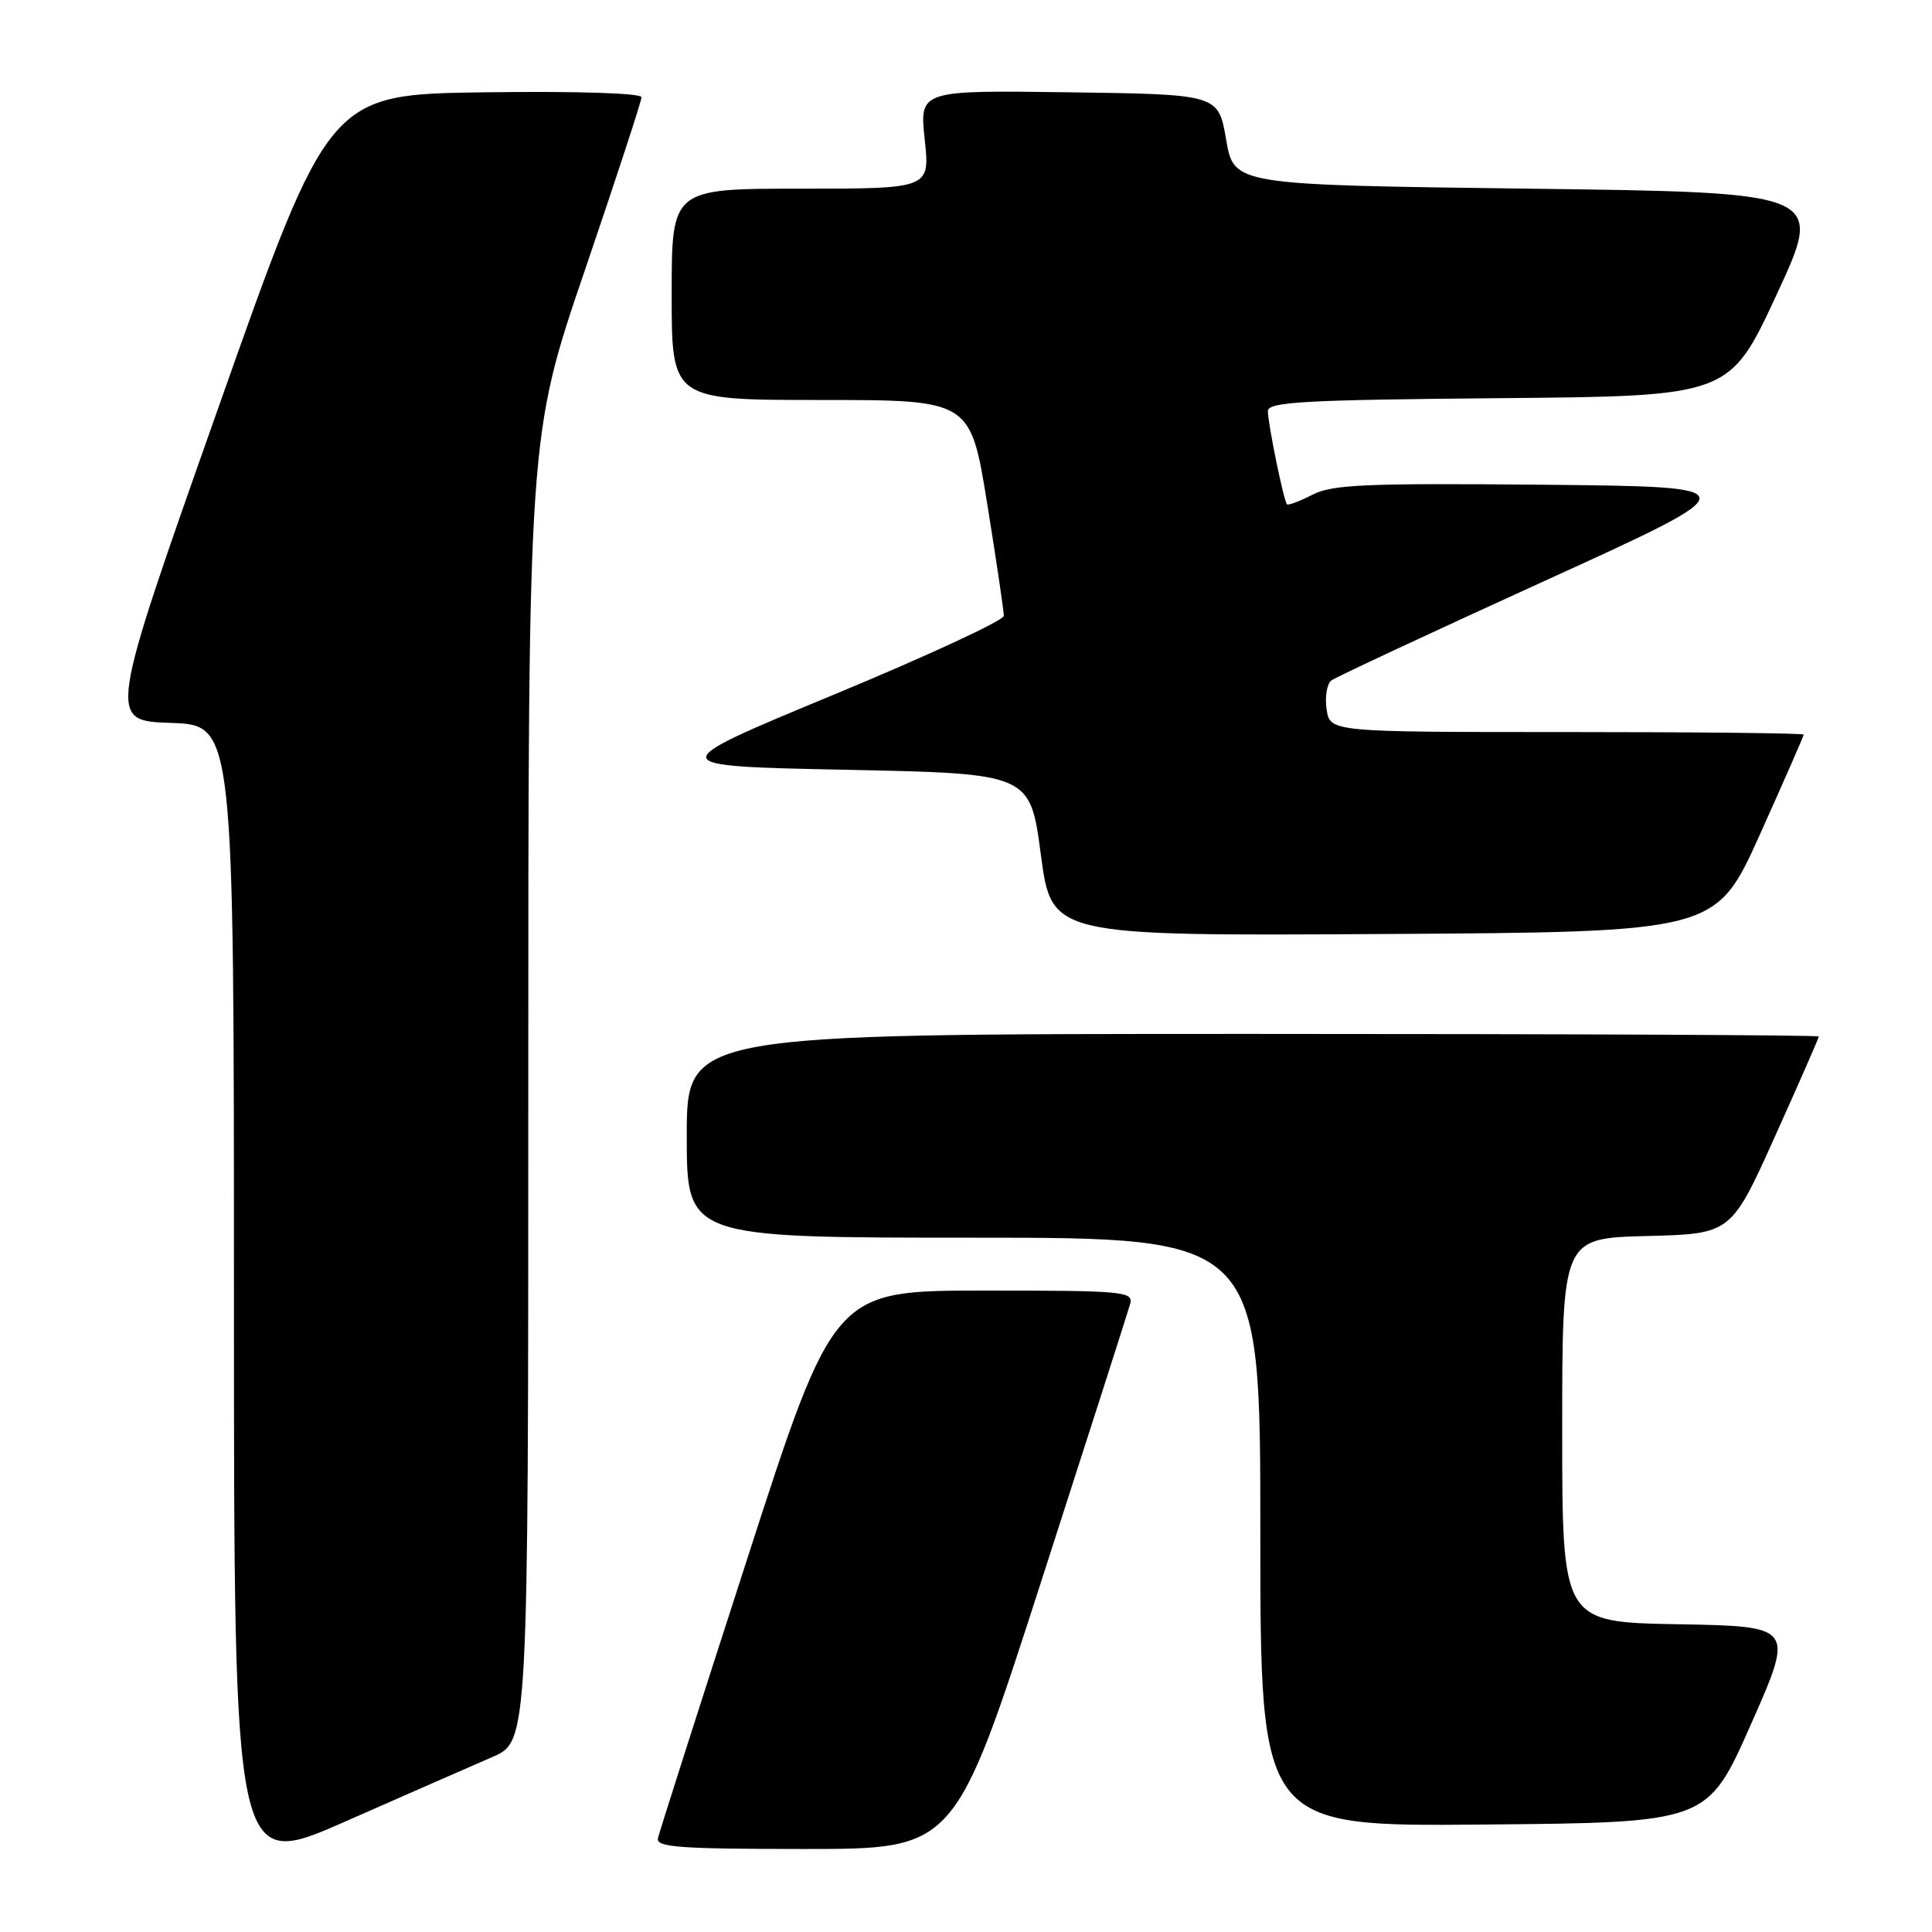 <?xml version="1.0" encoding="UTF-8" standalone="no"?>
<!DOCTYPE svg PUBLIC "-//W3C//DTD SVG 1.1//EN" "http://www.w3.org/Graphics/SVG/1.1/DTD/svg11.dtd" >
<svg xmlns="http://www.w3.org/2000/svg" xmlns:xlink="http://www.w3.org/1999/xlink" version="1.1" viewBox="0 0 256 256">
 <g >
 <path fill="currentColor"
d=" M 65.25 232.81 C 70.00 230.75 70.00 230.75 70.00 144.27 C 70.00 57.79 70.00 57.79 77.50 35.80 C 81.62 23.71 85.00 13.40 85.00 12.89 C 85.00 12.34 76.54 12.07 64.30 12.23 C 43.60 12.50 43.60 12.50 28.94 54.00 C 14.28 95.50 14.28 95.50 22.64 95.79 C 31.00 96.08 31.00 96.08 31.00 171.97 C 31.00 247.86 31.00 247.86 45.75 241.36 C 53.86 237.79 62.64 233.94 65.25 232.81 Z  M 137.90 209.75 C 144.16 190.36 149.49 173.71 149.76 172.75 C 150.20 171.13 148.80 171.00 130.37 171.01 C 110.50 171.01 110.50 171.01 99.00 206.59 C 92.67 226.15 87.35 242.80 87.18 243.58 C 86.91 244.77 90.07 245.00 106.69 245.00 C 126.53 245.00 126.53 245.00 137.90 209.75 Z  M 232.00 228.50 C 237.75 215.50 237.75 215.50 222.37 215.22 C 207.00 214.95 207.00 214.95 207.00 189.51 C 207.00 164.07 207.00 164.07 218.19 163.78 C 229.38 163.50 229.38 163.50 235.19 150.59 C 238.39 143.49 241.00 137.53 241.00 137.34 C 241.00 137.15 207.25 137.00 166.00 137.00 C 91.00 137.00 91.00 137.00 91.00 150.50 C 91.00 164.00 91.00 164.00 129.00 164.00 C 167.00 164.00 167.00 164.00 167.00 203.01 C 167.00 242.03 167.00 242.03 196.63 241.76 C 226.25 241.50 226.25 241.50 232.00 228.50 Z  M 233.19 110.59 C 236.38 103.49 239.00 97.53 239.00 97.34 C 239.00 97.15 224.88 97.00 207.61 97.00 C 176.23 97.00 176.23 97.00 175.78 93.98 C 175.54 92.32 175.83 90.60 176.42 90.16 C 177.01 89.72 189.77 83.76 204.77 76.93 C 232.04 64.50 232.04 64.50 204.50 64.23 C 180.93 64.01 176.52 64.20 173.89 65.56 C 172.20 66.43 170.68 67.00 170.53 66.82 C 170.09 66.34 168.00 56.11 168.00 54.47 C 168.00 53.25 172.79 52.99 198.58 52.76 C 229.17 52.50 229.17 52.50 235.43 39.00 C 241.69 25.50 241.69 25.50 202.59 25.00 C 163.50 24.50 163.50 24.50 162.47 18.50 C 161.44 12.50 161.44 12.50 141.64 12.23 C 121.84 11.96 121.84 11.96 122.53 18.48 C 123.23 25.00 123.23 25.00 106.12 25.00 C 89.00 25.00 89.00 25.00 89.00 39.00 C 89.00 53.00 89.00 53.00 108.79 53.00 C 128.59 53.00 128.59 53.00 130.81 66.75 C 132.03 74.31 133.02 81.00 133.01 81.60 C 133.01 82.21 122.81 86.94 110.35 92.10 C 87.70 101.50 87.70 101.50 112.10 102.00 C 136.50 102.50 136.50 102.50 137.92 113.26 C 139.35 124.02 139.35 124.02 183.36 123.76 C 227.37 123.50 227.37 123.50 233.19 110.59 Z "/>
</g>
</svg>